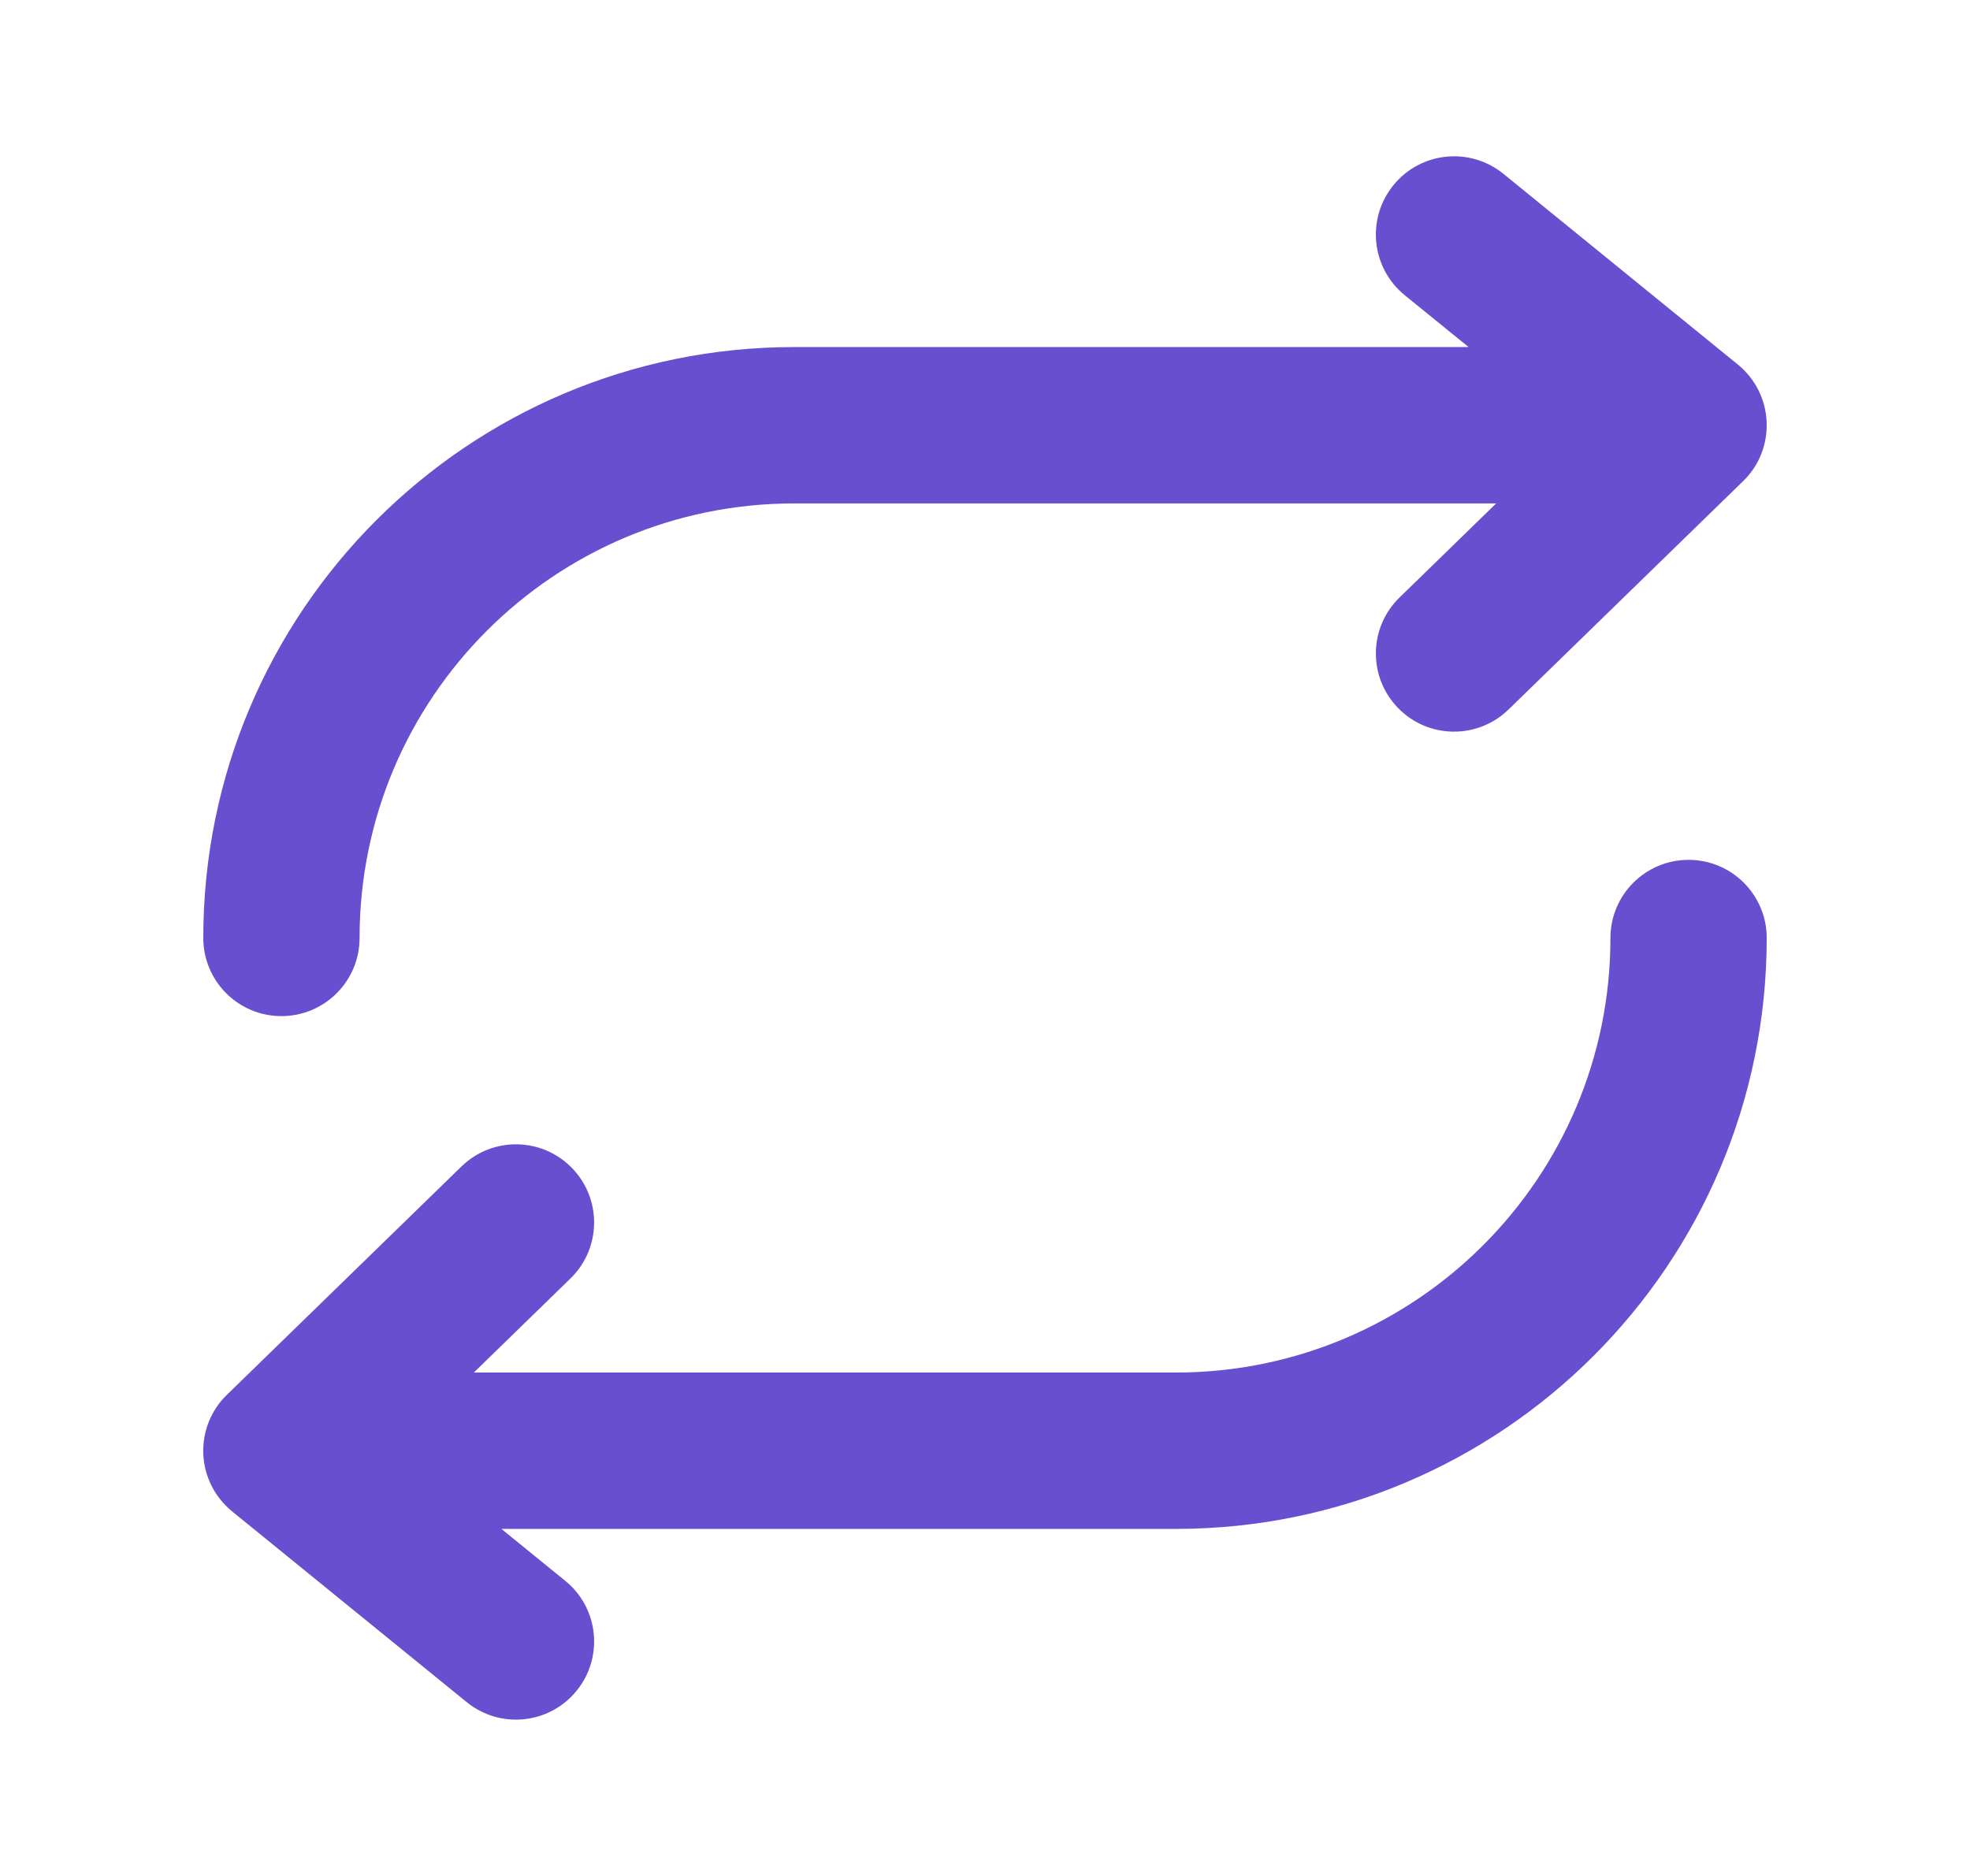 <svg width="21" height="20" viewBox="0 0 21 20" fill="none" xmlns="http://www.w3.org/2000/svg">
<path d="M16.026 1.853C15.669 1.563 15.144 1.617 14.854 1.974C14.563 2.331 14.617 2.856 14.974 3.147L15.655 3.7H8.467C4.987 3.7 2.167 6.521 2.167 10C2.167 10.46 2.54 10.833 3 10.833C3.46 10.833 3.833 10.46 3.833 10C3.833 7.441 5.908 5.367 8.467 5.367H15.949L14.919 6.37C14.589 6.691 14.582 7.218 14.903 7.548C15.224 7.878 15.751 7.885 16.081 7.564L18.581 5.13C18.752 4.965 18.843 4.734 18.832 4.496C18.822 4.259 18.71 4.037 18.526 3.887L16.026 1.853Z" fill="#684FCF"/>
<path d="M4.974 18.146C5.331 18.437 5.856 18.383 6.146 18.026C6.437 17.669 6.383 17.144 6.026 16.854L5.345 16.3H12.533C16.013 16.3 18.833 13.479 18.833 10C18.833 9.54 18.46 9.167 18 9.167C17.54 9.167 17.167 9.54 17.167 10C17.167 12.559 15.092 14.633 12.533 14.633H5.051L6.081 13.63C6.411 13.309 6.418 12.782 6.097 12.452C5.776 12.122 5.249 12.115 4.919 12.436L2.419 14.87C2.248 15.035 2.157 15.266 2.167 15.504C2.178 15.741 2.29 15.963 2.474 16.113L4.974 18.146Z" fill="#684FCF"/>
</svg>
